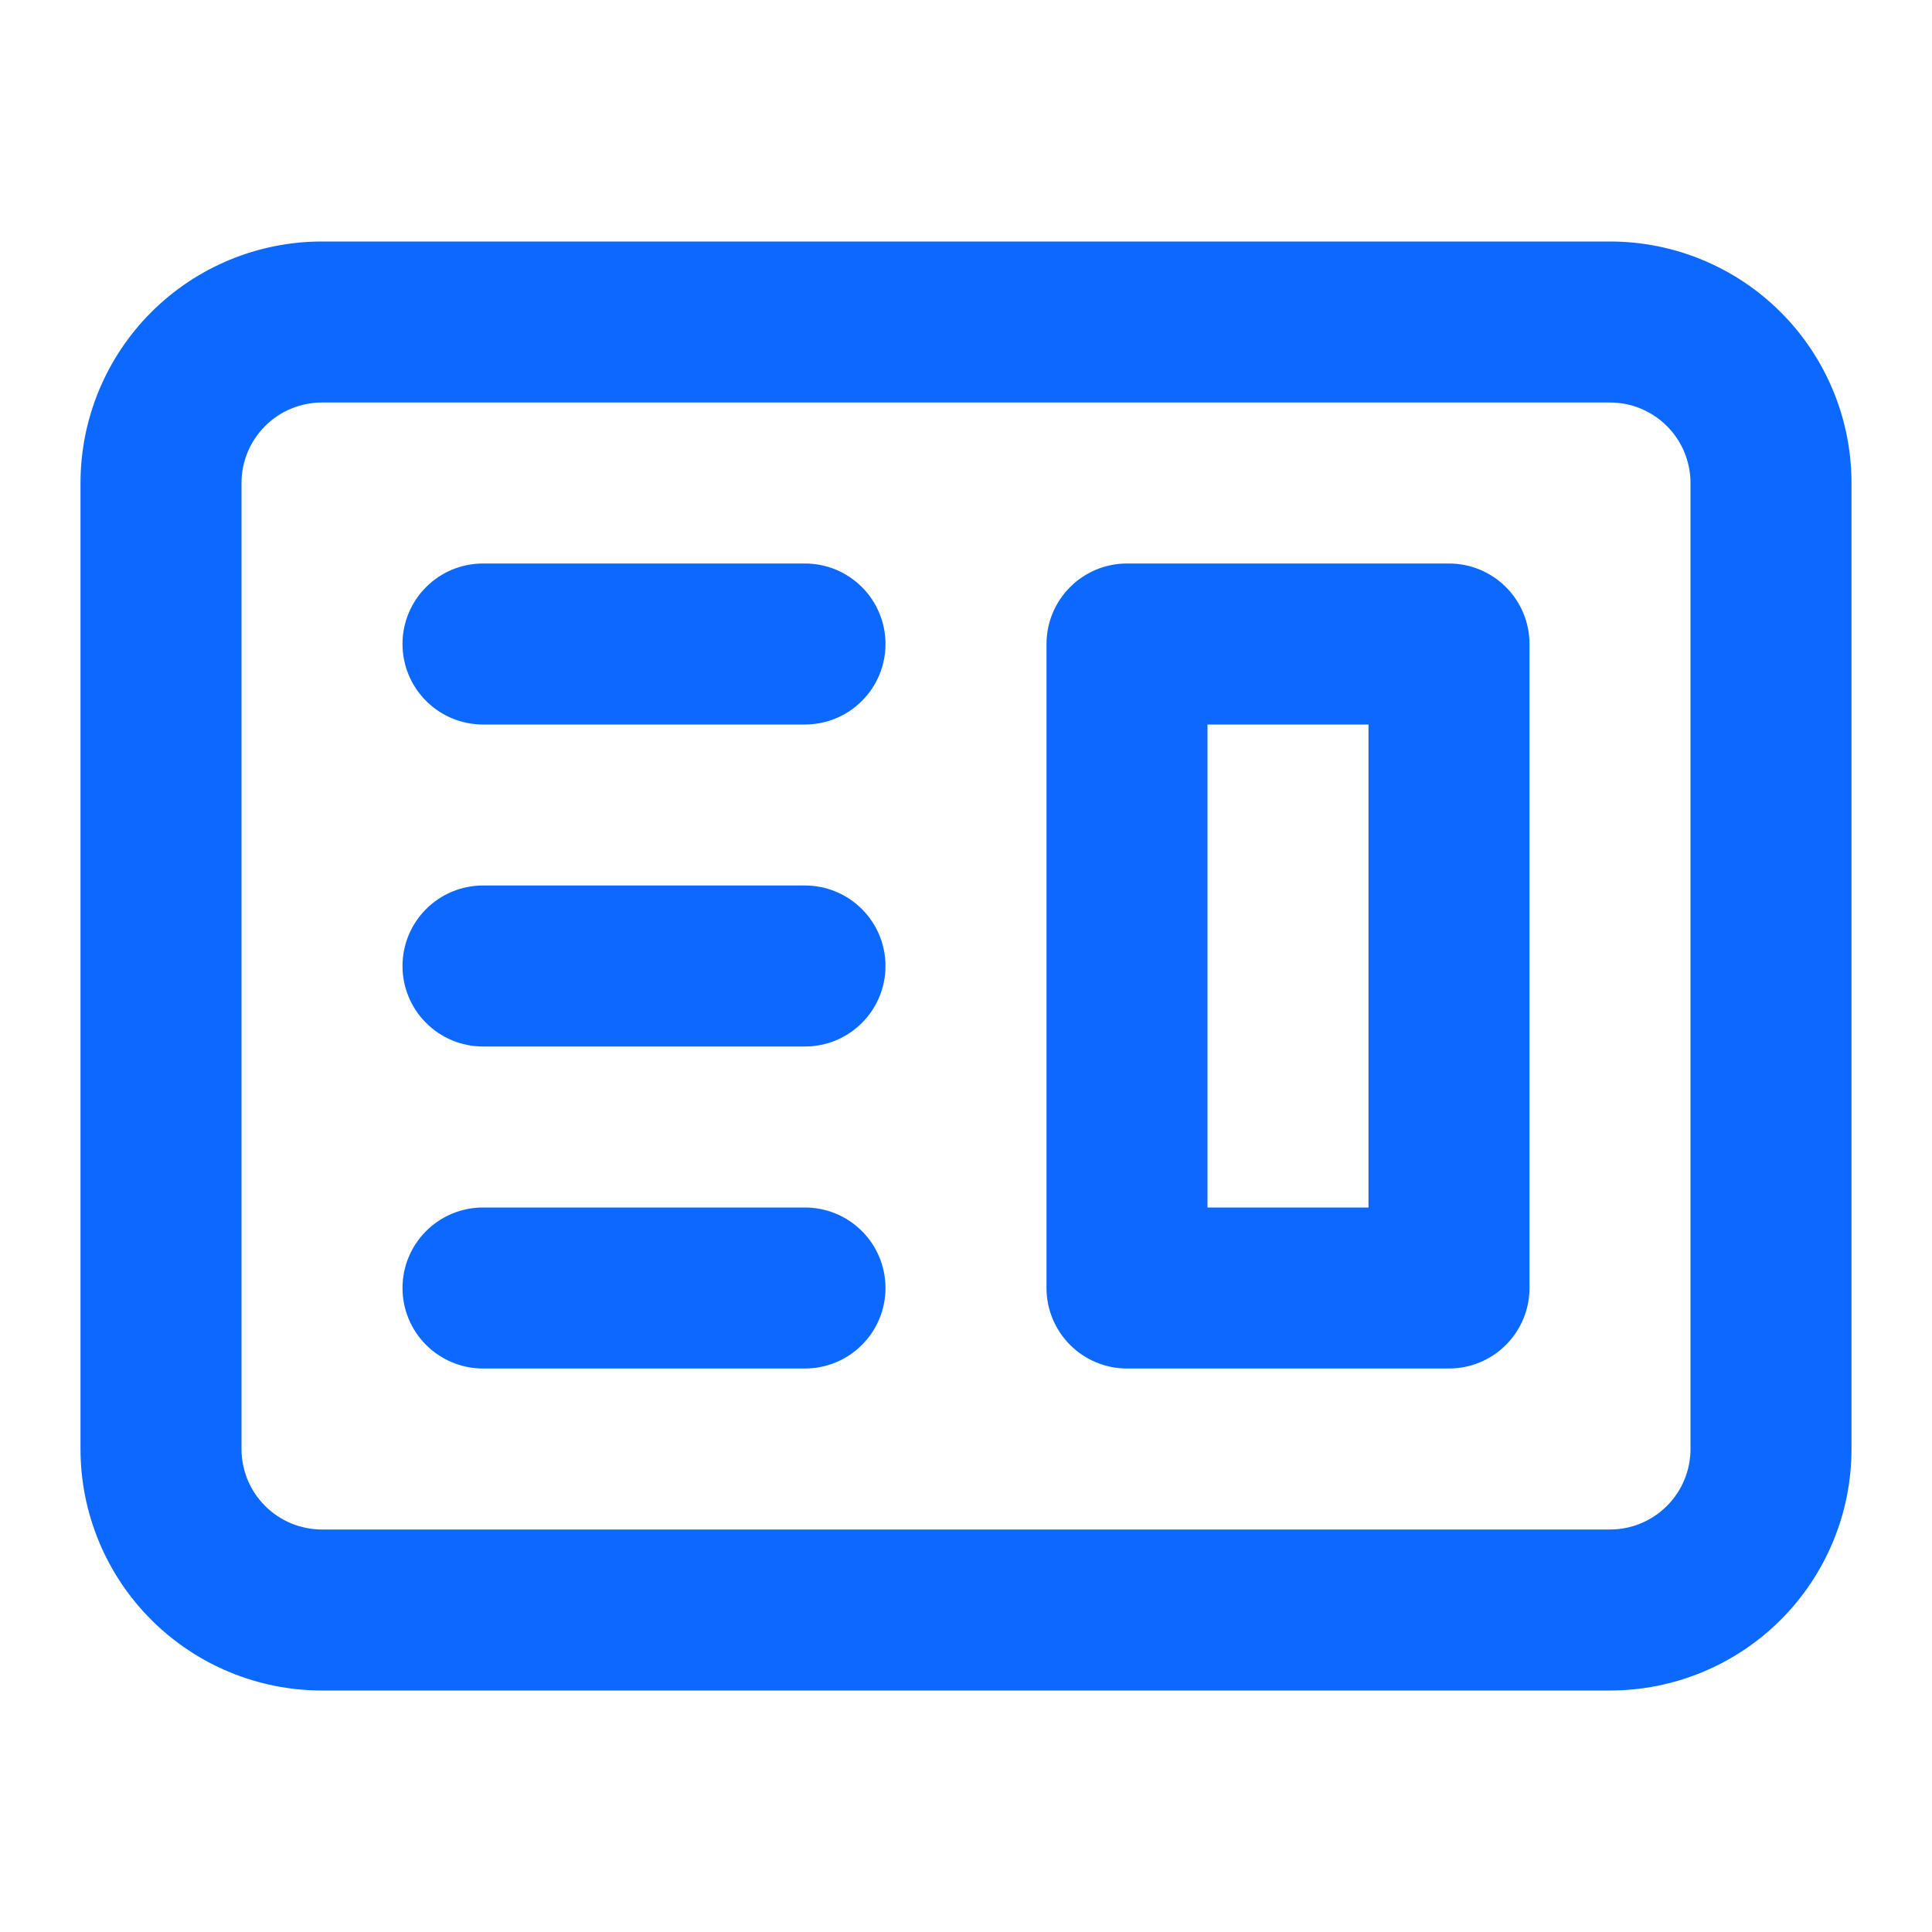 <svg width="72" height="72" viewBox="0 0 72 72" fill="none" xmlns="http://www.w3.org/2000/svg">
<path fill-rule="evenodd" clip-rule="evenodd" d="M42 21C41.204 21 40.441 21.316 39.879 21.879C39.316 22.441 39 23.204 39 24V48C39 48.796 39.316 49.559 39.879 50.121C40.441 50.684 41.204 51 42 51H54C54.796 51 55.559 50.684 56.121 50.121C56.684 49.559 57 48.796 57 48V24C57 23.204 56.684 22.441 56.121 21.879C55.559 21.316 54.796 21 54 21H42ZM51 27H45V45H51V27Z" fill="#0C69FF"/>
<path d="M18 21C17.204 21 16.441 21.316 15.879 21.879C15.316 22.441 15 23.204 15 24C15 24.796 15.316 25.559 15.879 26.121C16.441 26.684 17.204 27 18 27H30C30.796 27 31.559 26.684 32.121 26.121C32.684 25.559 33 24.796 33 24C33 23.204 32.684 22.441 32.121 21.879C31.559 21.316 30.796 21 30 21H18ZM18 33C17.204 33 16.441 33.316 15.879 33.879C15.316 34.441 15 35.204 15 36C15 36.796 15.316 37.559 15.879 38.121C16.441 38.684 17.204 39 18 39H30C30.796 39 31.559 38.684 32.121 38.121C32.684 37.559 33 36.796 33 36C33 35.204 32.684 34.441 32.121 33.879C31.559 33.316 30.796 33 30 33H18ZM15 48C15 47.204 15.316 46.441 15.879 45.879C16.441 45.316 17.204 45 18 45H30C30.796 45 31.559 45.316 32.121 45.879C32.684 46.441 33 47.204 33 48C33 48.796 32.684 49.559 32.121 50.121C31.559 50.684 30.796 51 30 51H18C17.204 51 16.441 50.684 15.879 50.121C15.316 49.559 15 48.796 15 48Z" fill="#0C69FF"/>
<path fill-rule="evenodd" clip-rule="evenodd" d="M12 9C9.613 9 7.324 9.948 5.636 11.636C3.948 13.324 3 15.613 3 18V54C3 56.387 3.948 58.676 5.636 60.364C7.324 62.052 9.613 63 12 63H60C62.387 63 64.676 62.052 66.364 60.364C68.052 58.676 69 56.387 69 54V18C69 15.613 68.052 13.324 66.364 11.636C64.676 9.948 62.387 9 60 9H12ZM60 15H12C11.204 15 10.441 15.316 9.879 15.879C9.316 16.441 9 17.204 9 18V54C9 54.796 9.316 55.559 9.879 56.121C10.441 56.684 11.204 57 12 57H60C60.796 57 61.559 56.684 62.121 56.121C62.684 55.559 63 54.796 63 54V18C63 17.204 62.684 16.441 62.121 15.879C61.559 15.316 60.796 15 60 15Z" fill="#0C69FF"/>
</svg>
